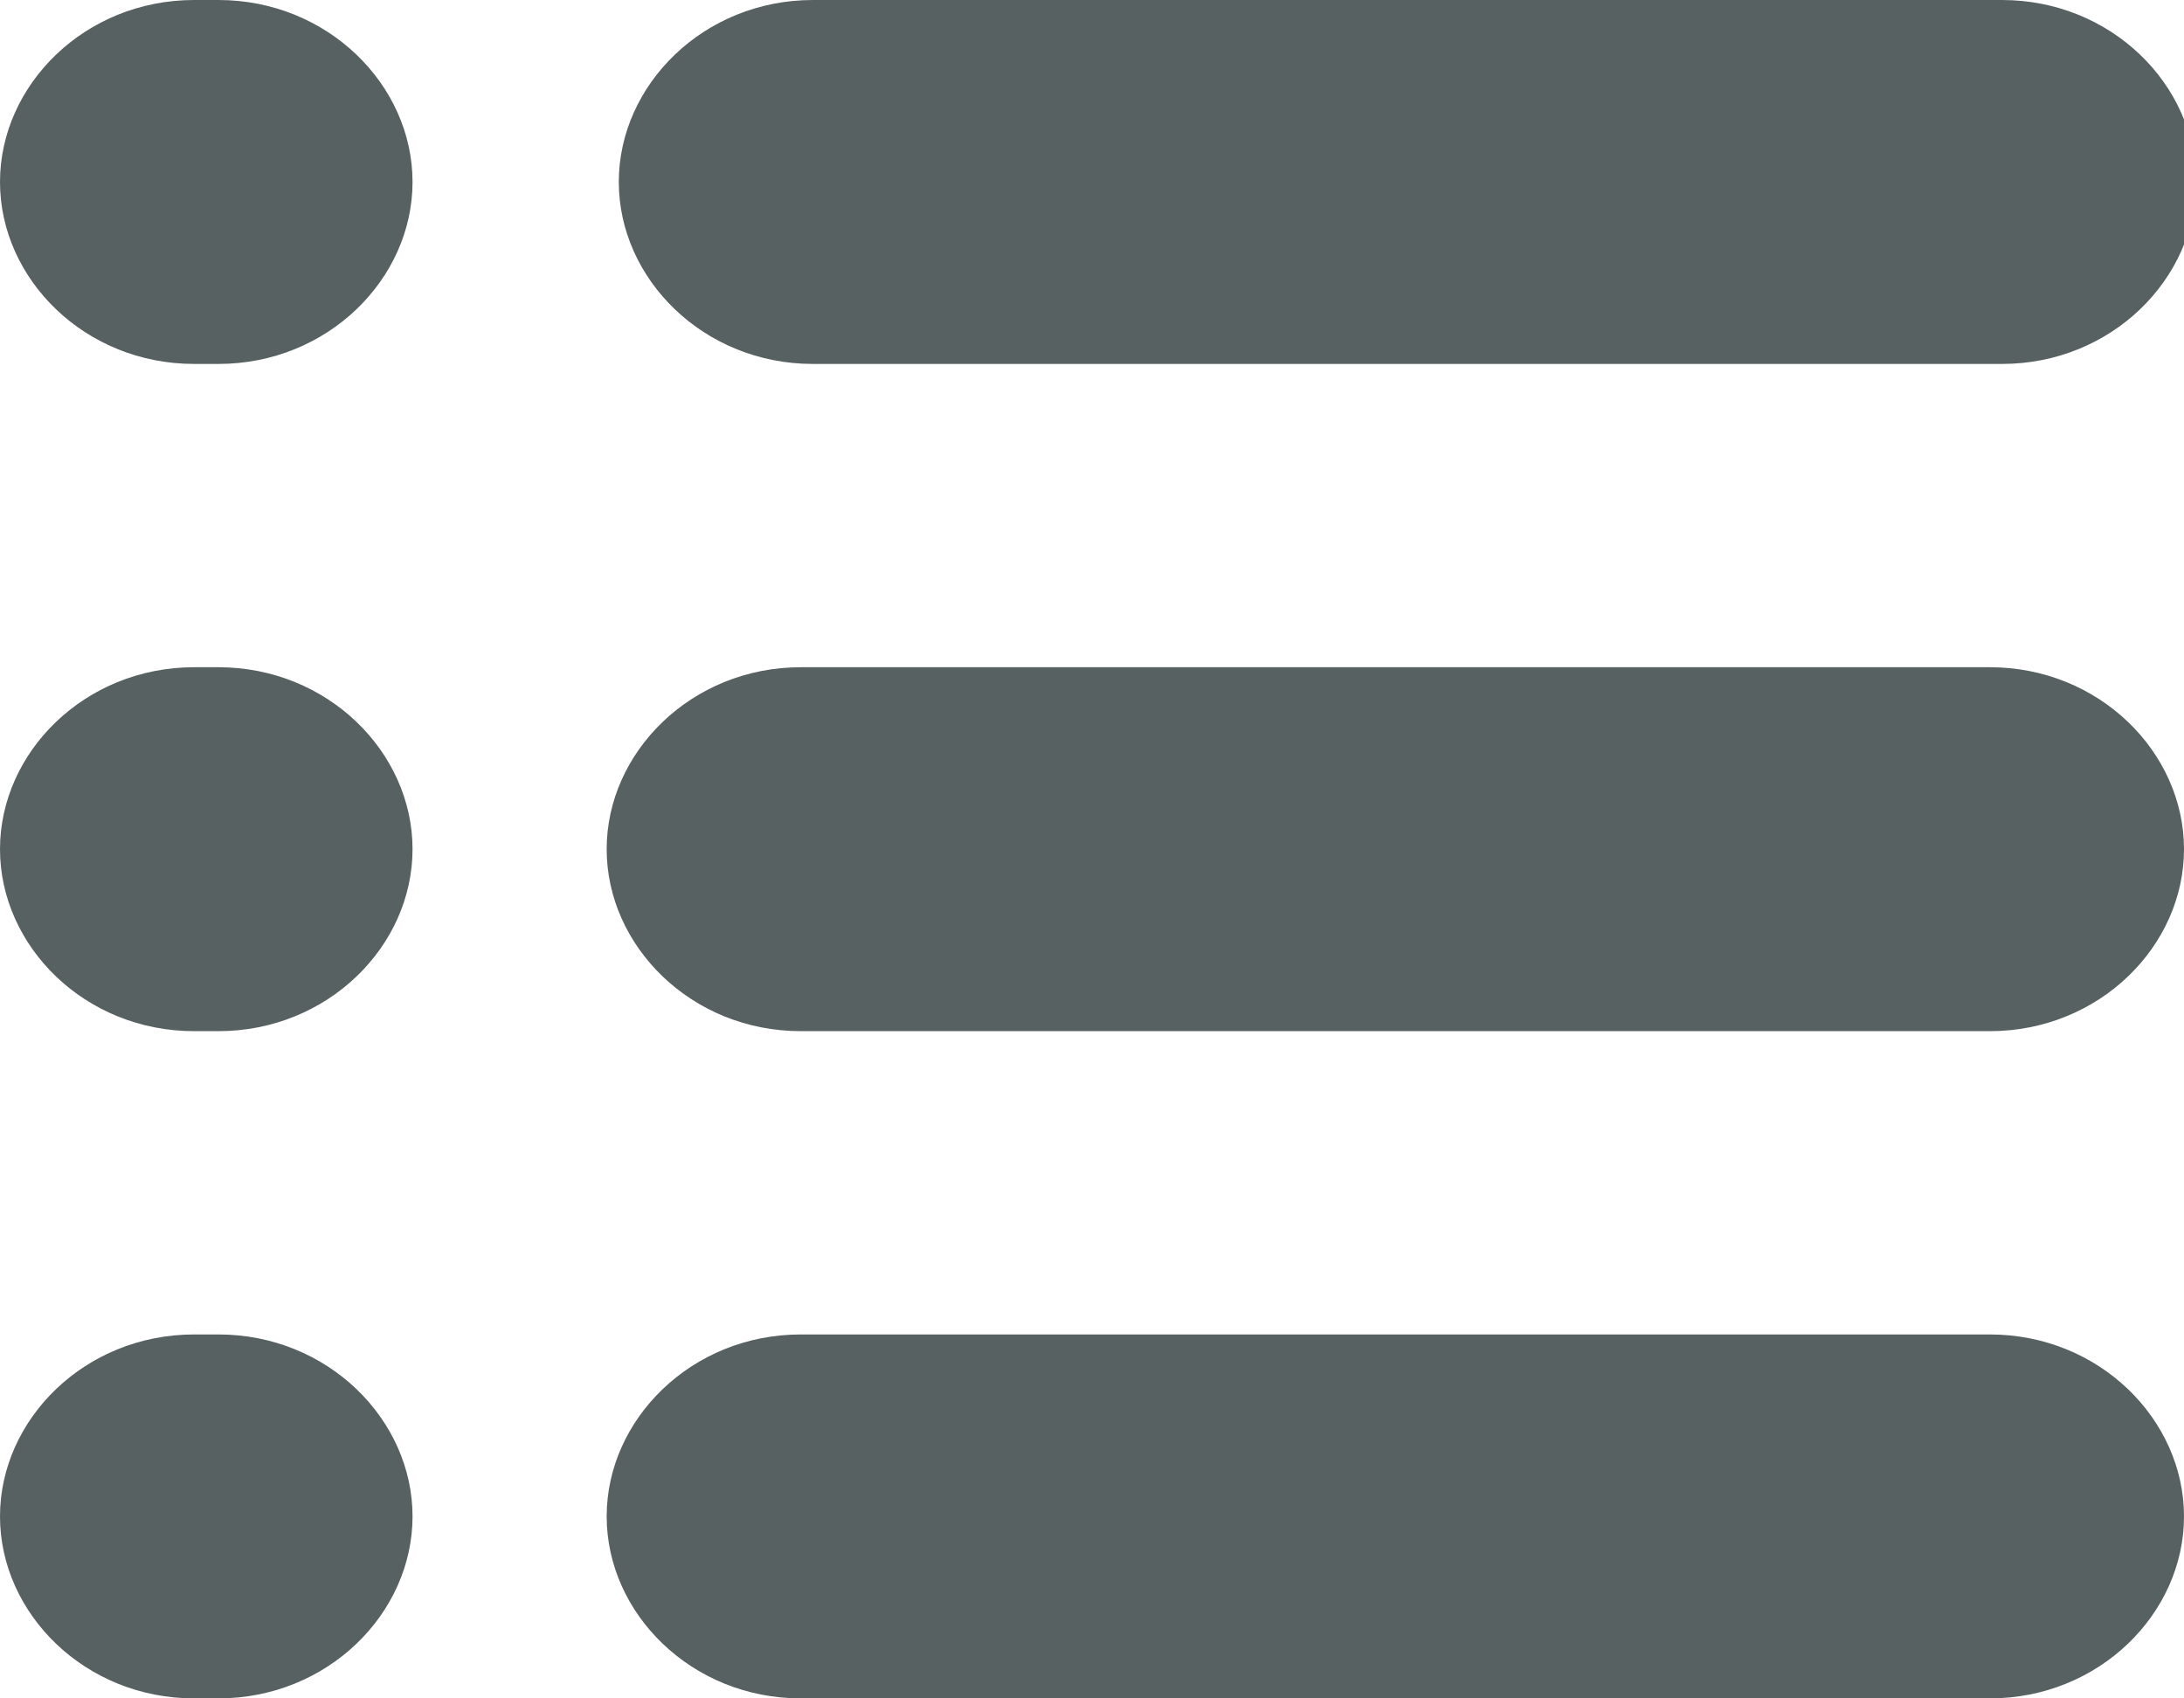 <svg xmlns="http://www.w3.org/2000/svg" viewBox="41 43 18 14"  width="18" height="14"><path d="M47.7 46h9.8c.9 0 1.6-.7 1.6-1.5s-.7-1.5-1.6-1.5h-9.8c-.9 0-1.6.7-1.6 1.5s.7 1.5 1.6 1.5zm9.7-2.9c.8 0 1.5.6 1.5 1.4s-.7 1.4-1.5 1.4c.8 0 1.5-.6 1.5-1.4s-.7-1.4-1.5-1.4zm0 5.4h-9.8c-.9 0-1.6.7-1.6 1.5s.7 1.5 1.6 1.5h9.8c.9 0 1.6-.7 1.6-1.5s-.7-1.5-1.6-1.5zm0 2.9c.8 0 1.5-.6 1.5-1.4s-.7-1.4-1.5-1.4c.8 0 1.5.6 1.5 1.4s-.7 1.4-1.5 1.4zm0 2.6h-9.8c-.9 0-1.6.7-1.6 1.5s.7 1.5 1.6 1.5h9.8c.9 0 1.6-.7 1.6-1.5s-.7-1.5-1.6-1.5zm0 2.9c.8 0 1.5-.6 1.5-1.4s-.7-1.4-1.5-1.4c.8 0 1.5.6 1.5 1.4s-.7 1.4-1.5 1.4zM42.8 43h-.2c-.9 0-1.6.7-1.6 1.5s.7 1.5 1.6 1.5h.2c.9 0 1.6-.7 1.6-1.5s-.7-1.5-1.6-1.5zm0 5.5h-.2c-.9 0-1.6.7-1.6 1.5s.7 1.5 1.6 1.5h.2c.9 0 1.6-.7 1.6-1.5s-.7-1.5-1.6-1.5zm0 5.5h-.2c-.9 0-1.6.7-1.6 1.5s.7 1.5 1.6 1.5h.2c.9 0 1.6-.7 1.6-1.5s-.7-1.5-1.6-1.5z" fill="#586161"/></svg>
